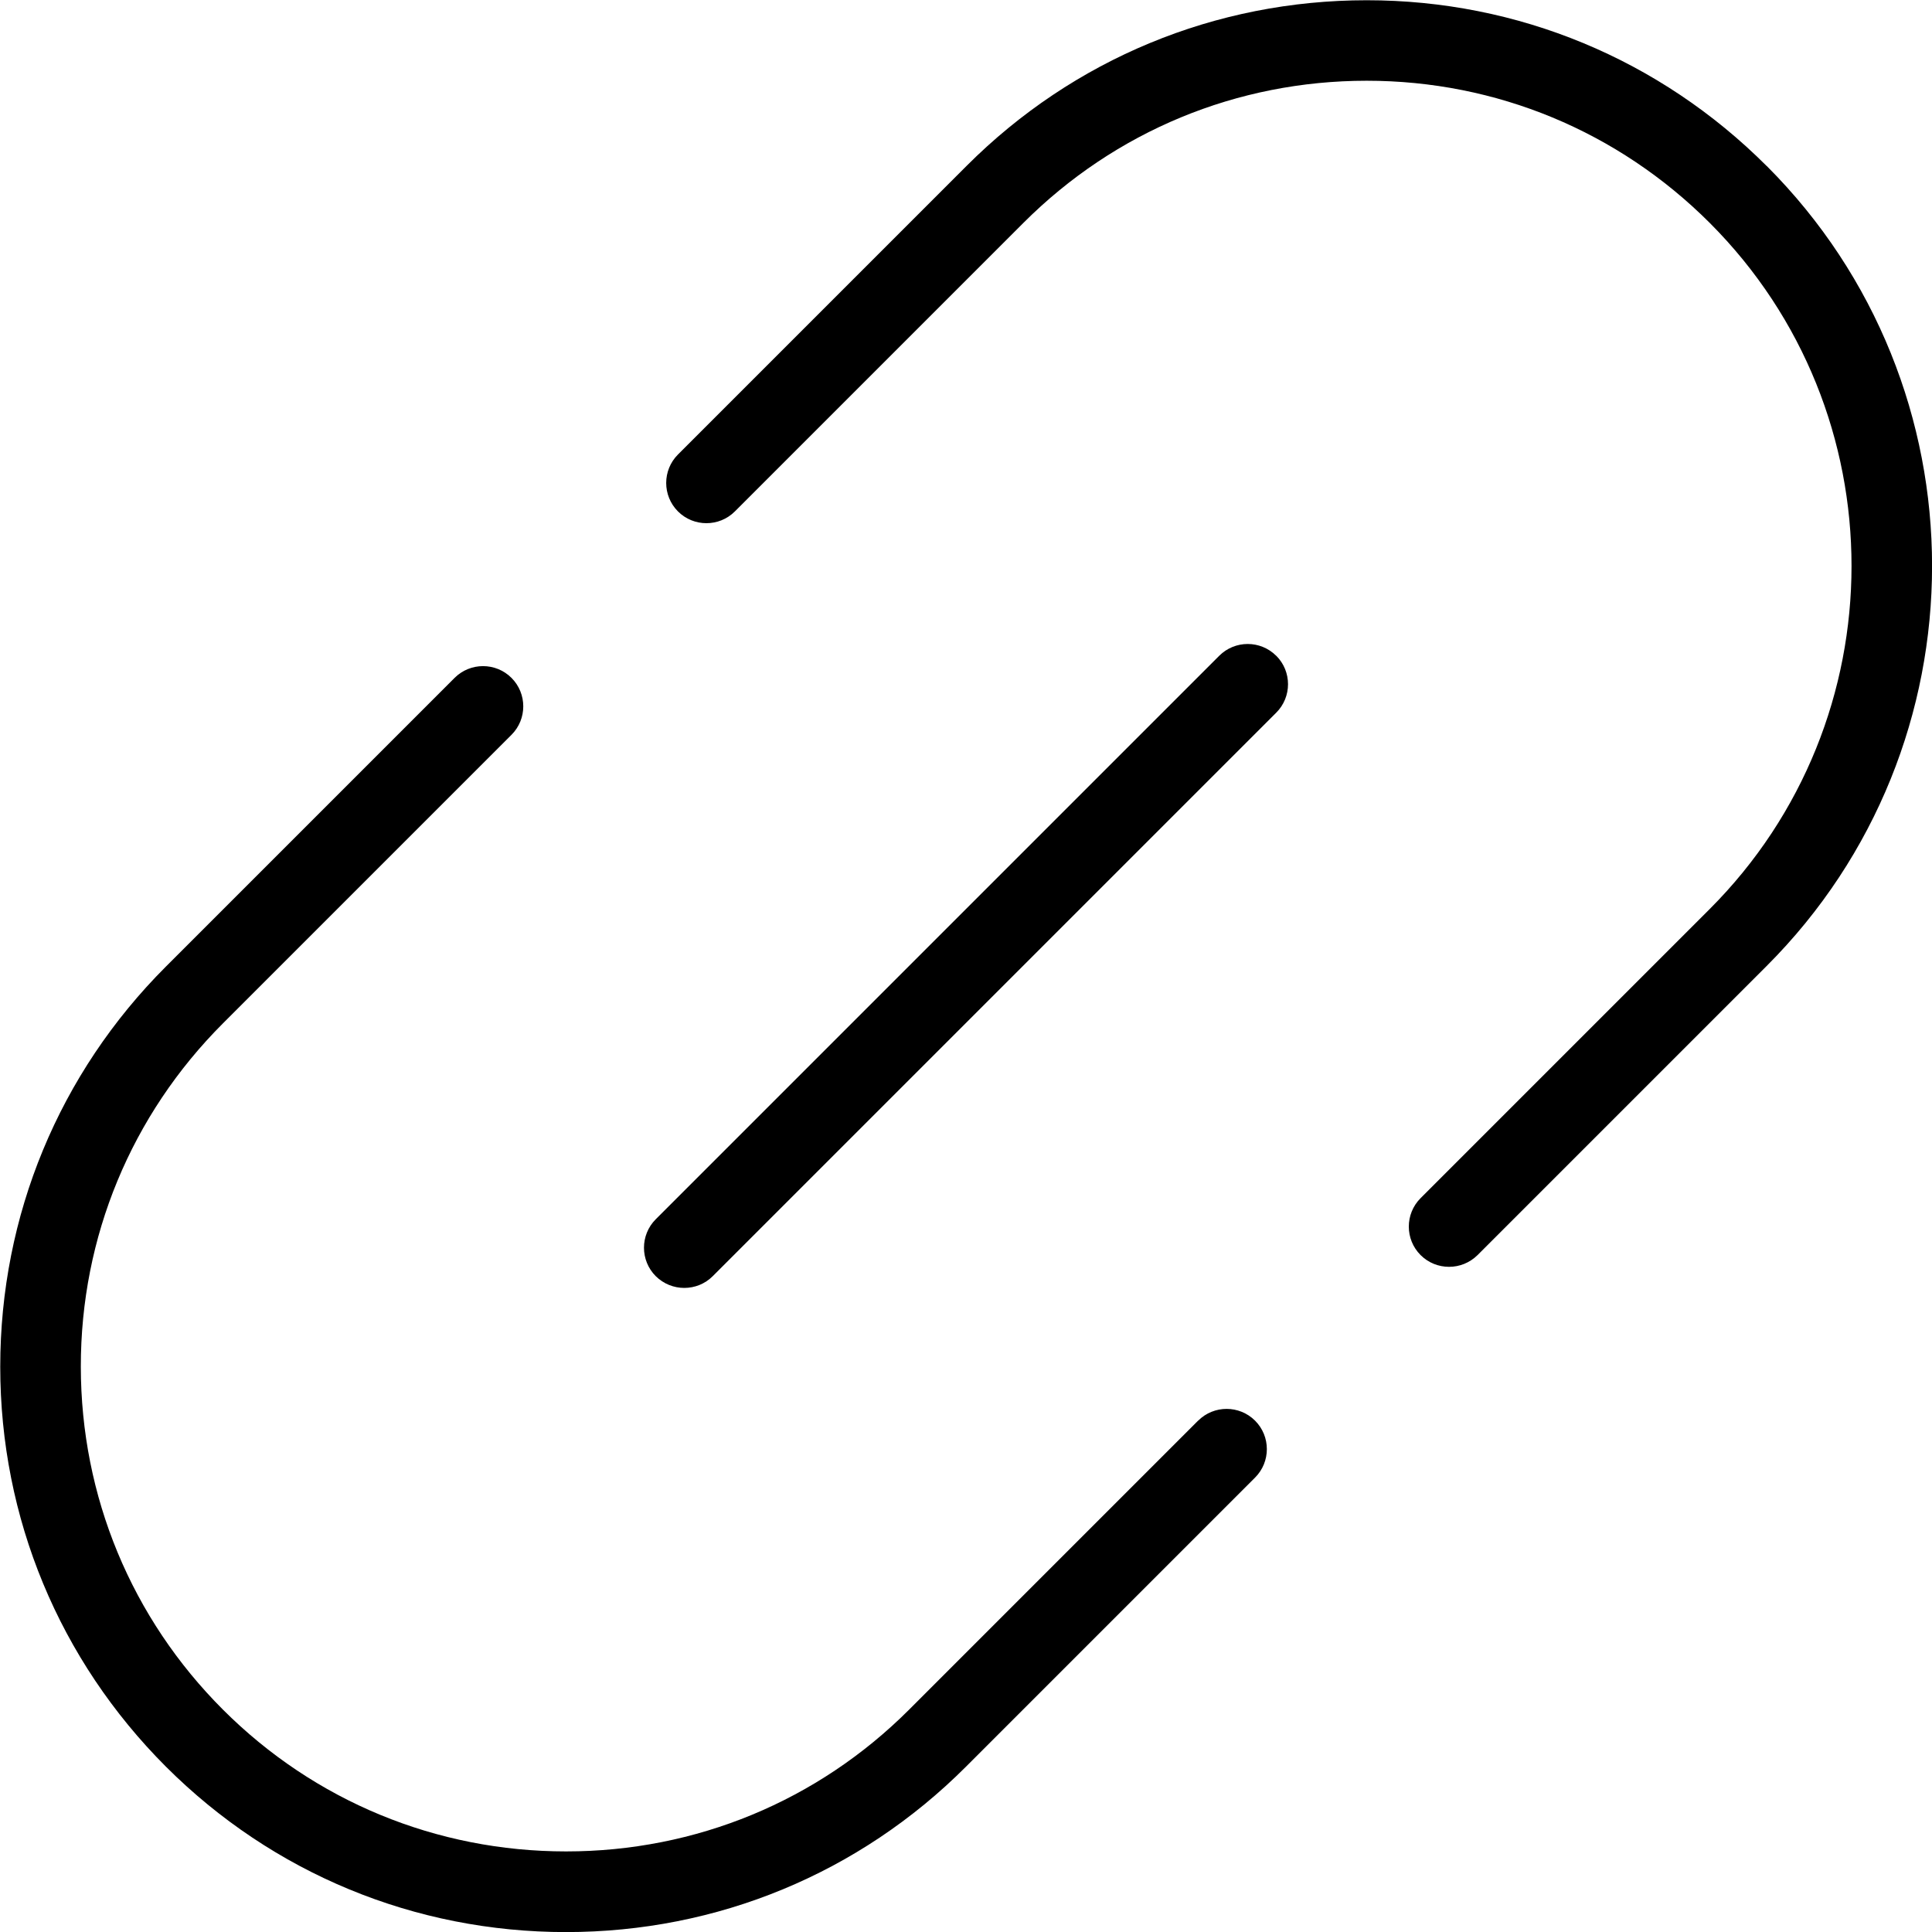 <?xml version="1.0" encoding="UTF-8"?>
<svg xmlns="http://www.w3.org/2000/svg" id="Layer_1" data-name="Layer 1" viewBox="0 0 24 24">
  <path d="M15.854,8.146c.195,.195,.195,.512,0,.707l-7,7c-.098,.098-.226,.146-.354,.146s-.256-.049-.354-.146c-.195-.195-.195-.512,0-.707l7-7c.195-.195,.512-.195,.707,0Zm-.969,9.5l-3.591,3.591c-1.136,1.136-2.65,1.762-4.262,1.762-1.611,0-3.125-.625-4.261-1.76-1.139-1.138-1.766-2.652-1.767-4.262s.626-3.124,1.764-4.263l3.586-3.586c.195-.195,.195-.512,0-.707s-.512-.195-.707,0l-3.586,3.586C.733,13.335,.003,15.101,.003,16.978c0,1.877,.732,3.642,2.06,4.97,1.326,1.324,3.09,2.053,4.968,2.053,1.88,0,3.645-.73,4.969-2.055l3.591-3.591c.195-.195,.195-.512,0-.707s-.512-.195-.707,0ZM21.947,2.063C20.619,.735,18.854,.003,16.978,.003,15.1,.003,13.335,.733,12.008,2.06l-3.586,3.586c-.195,.195-.195,.512,0,.707s.512,.195,.707,0l3.586-3.586c1.139-1.138,2.652-1.764,4.263-1.764,1.609,0,3.123,.628,4.262,1.767,2.348,2.35,2.347,6.173-.002,8.523l-3.591,3.591c-.195,.195-.195,.512,0,.707,.098,.098,.226,.146,.354,.146s.256-.049,.354-.146l3.591-3.591c2.739-2.739,2.74-7.197,.002-9.937Z"/>
</svg>
